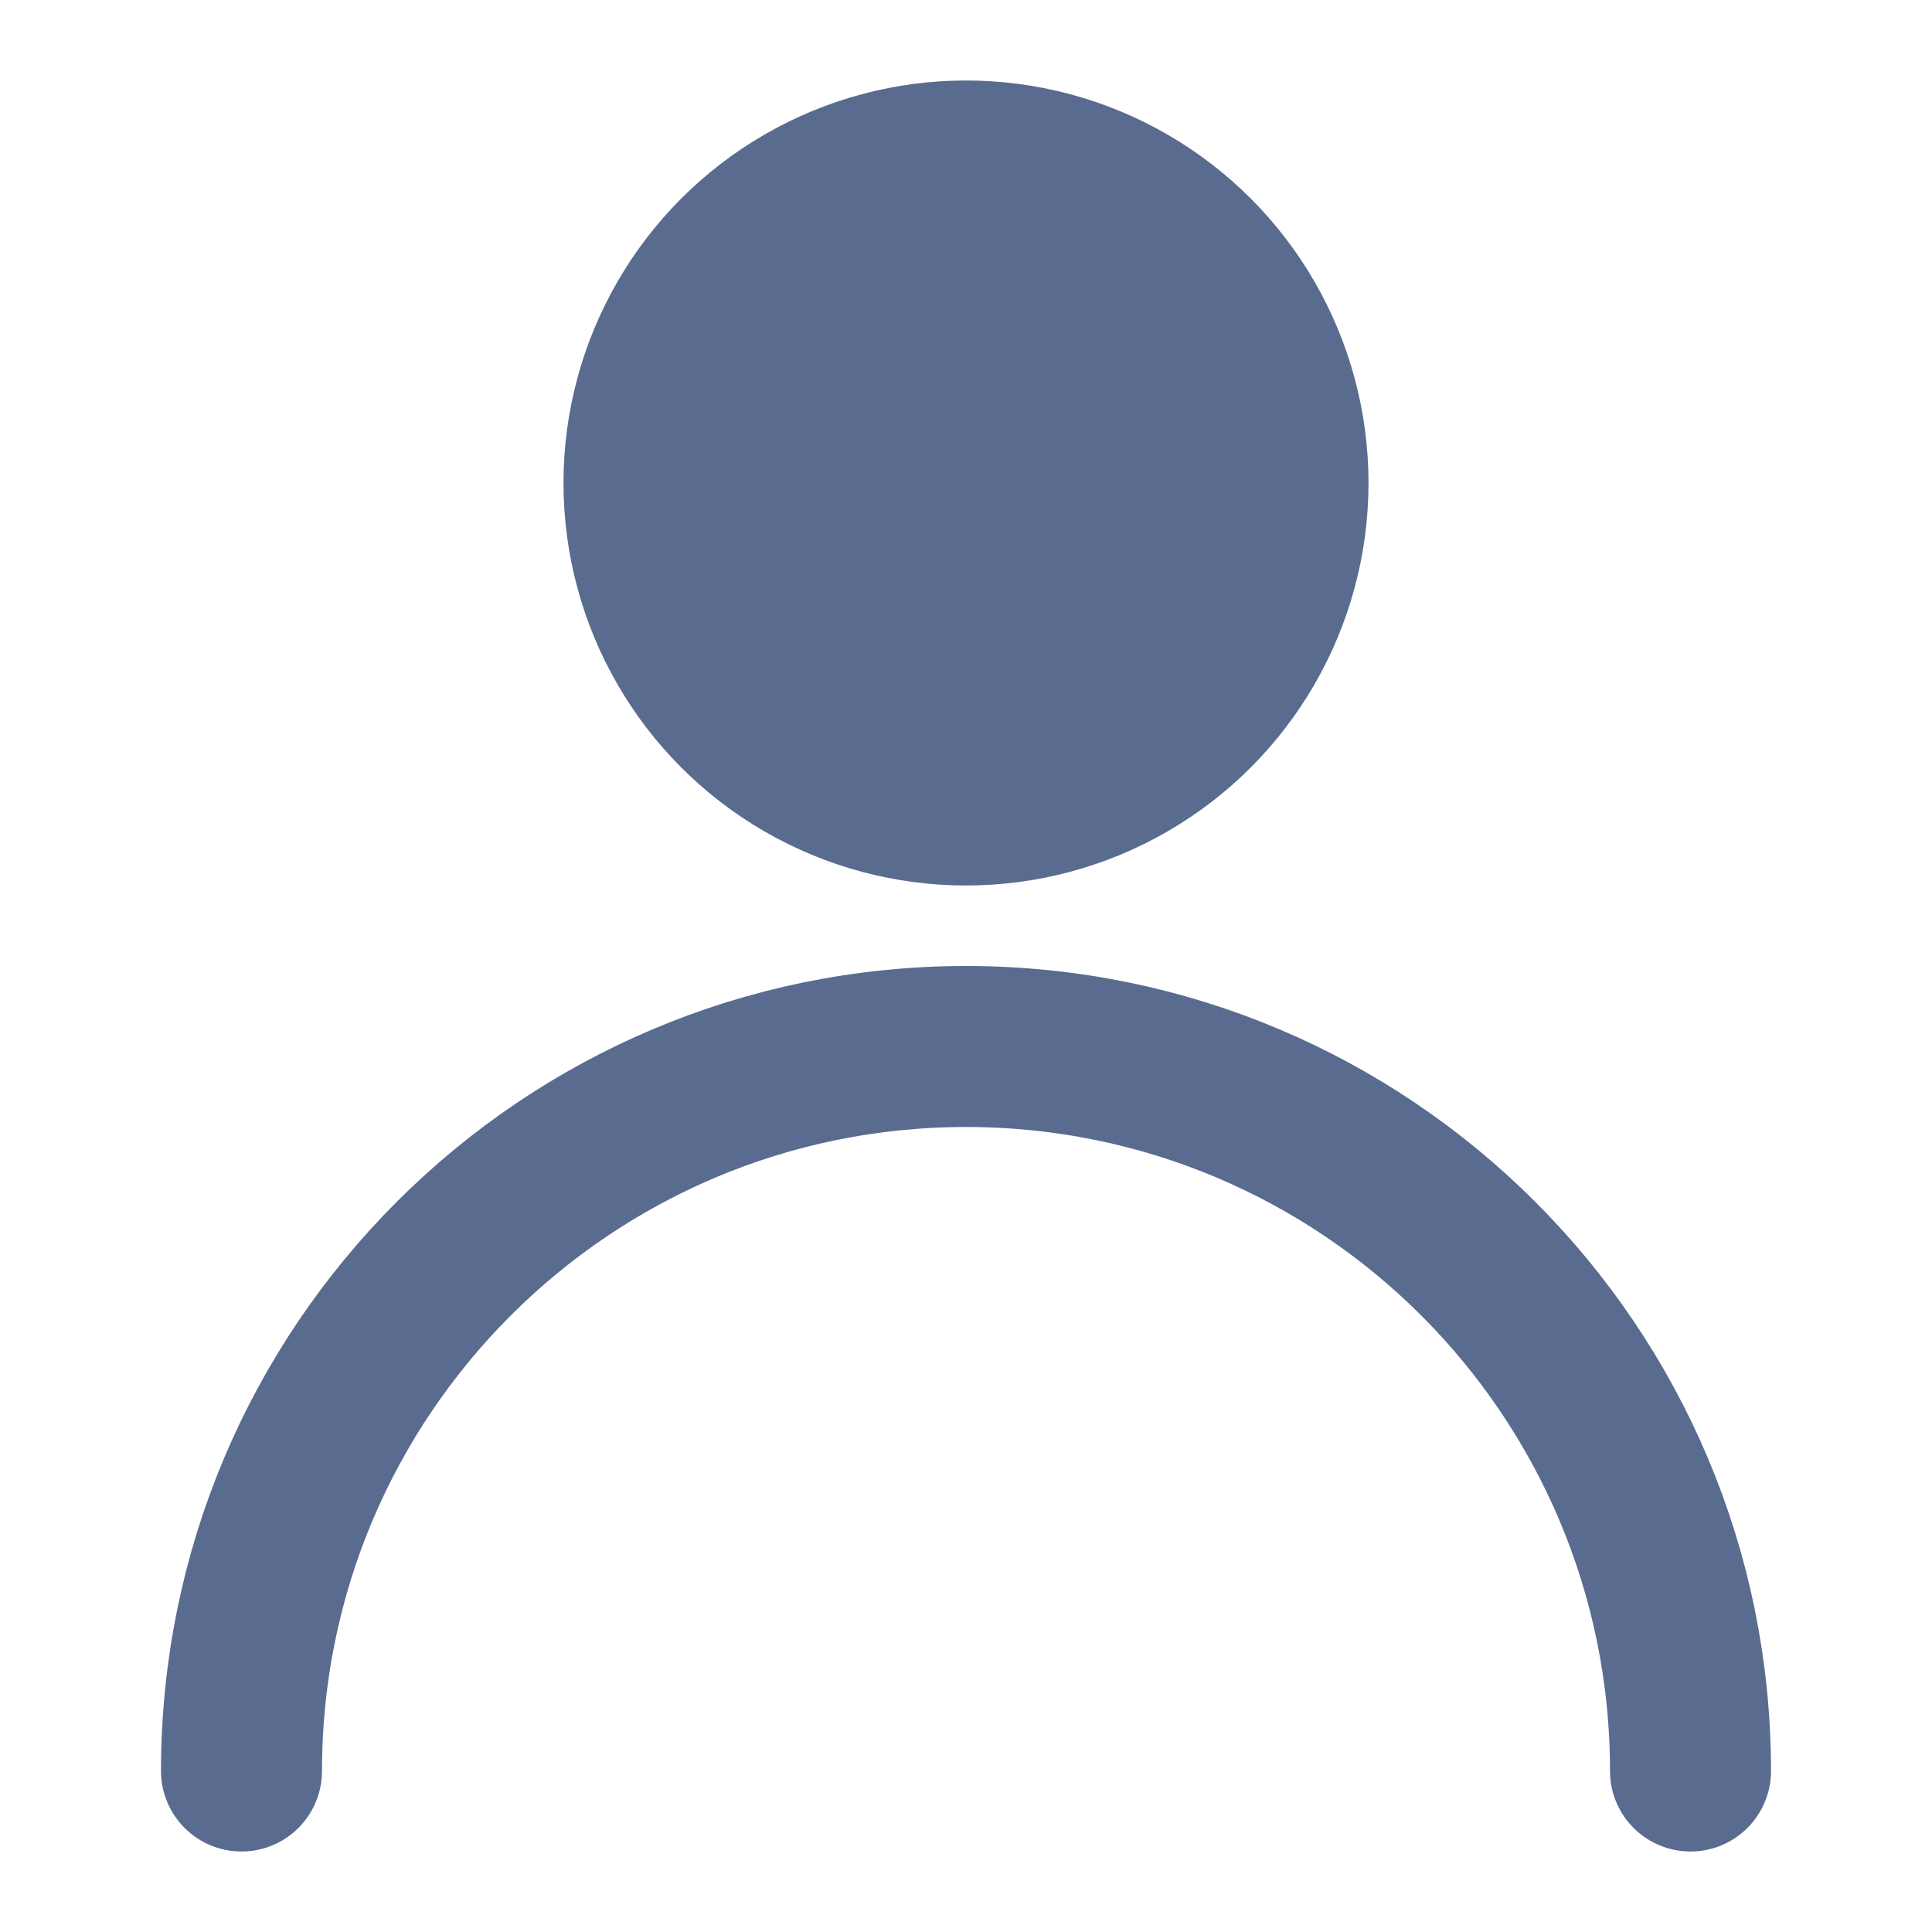 <?xml version="1.0" encoding="UTF-8"?><svg width="32" height="32" viewBox="0 0 48 48" fill="none" xmlns="http://www.w3.org/2000/svg"><circle cx="24" cy="12" r="8" fill="#596B8F" stroke="#596B8F" stroke-width="4" stroke-linecap="round" stroke-linejoin="bevel"/><path d="M42 44C42 34.059 33.941 26 24 26C14.059 26 6 34.059 6 44" stroke="#596B8F" stroke-width="4" stroke-linecap="round" stroke-linejoin="bevel"/></svg>